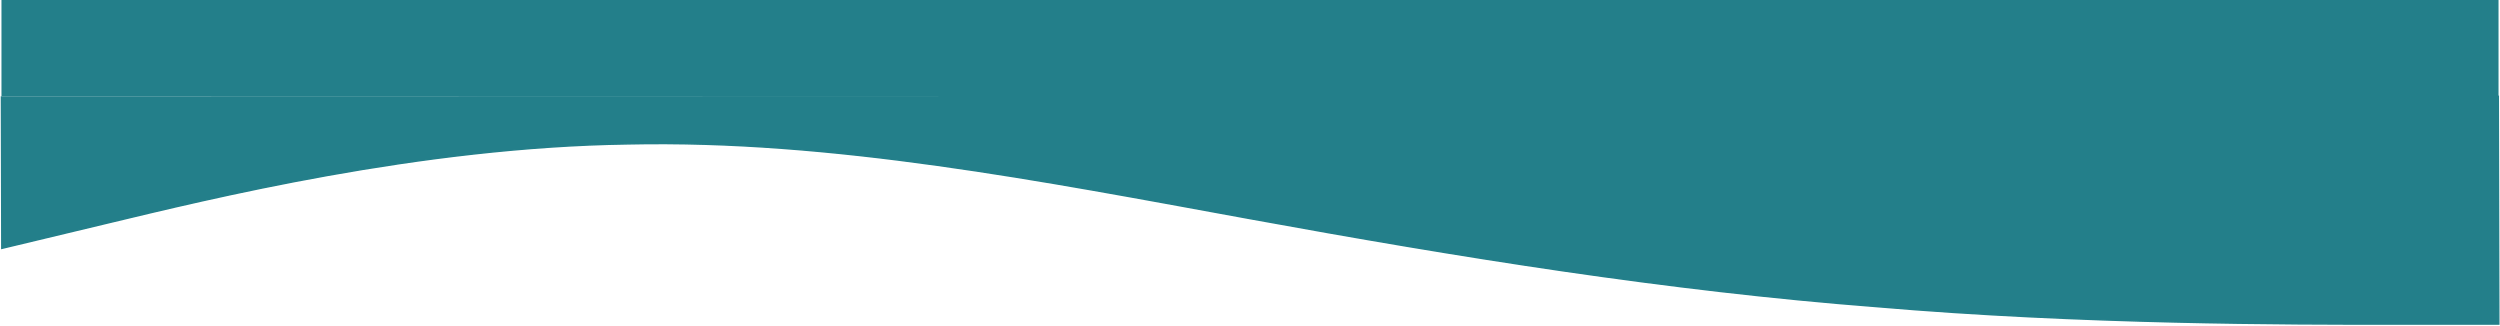 <svg width="1697" height="221" viewBox="0 0 1697 221" fill="none" xmlns="http://www.w3.org/2000/svg">
<rect width="1695" height="65.397" transform="translate(1)" fill="#237F8A"/>
<path fill-rule="evenodd" clip-rule="evenodd" d="M1.239 168.581L72.063 151.608C142.887 134.635 284.534 99.692 426.257 97.659C565.025 94.629 706.817 122.513 848.605 148.403C990.392 174.293 1132.17 197.191 1273.93 208.121C1412.73 220.05 1554.46 220.011 1625.32 219.992L1696.18 219.972L1695.83 65.397L1624.96 65.417C1554.1 65.436 1412.37 65.475 1273.6 65.513C1131.87 65.552 990.14 65.591 848.413 65.63C706.685 65.669 564.958 65.708 426.183 65.747C284.455 65.786 142.728 65.825 71.864 65.844L1 65.864L1.239 168.581Z" fill="#237F8A" stroke="#237F8A"/>
</svg>
